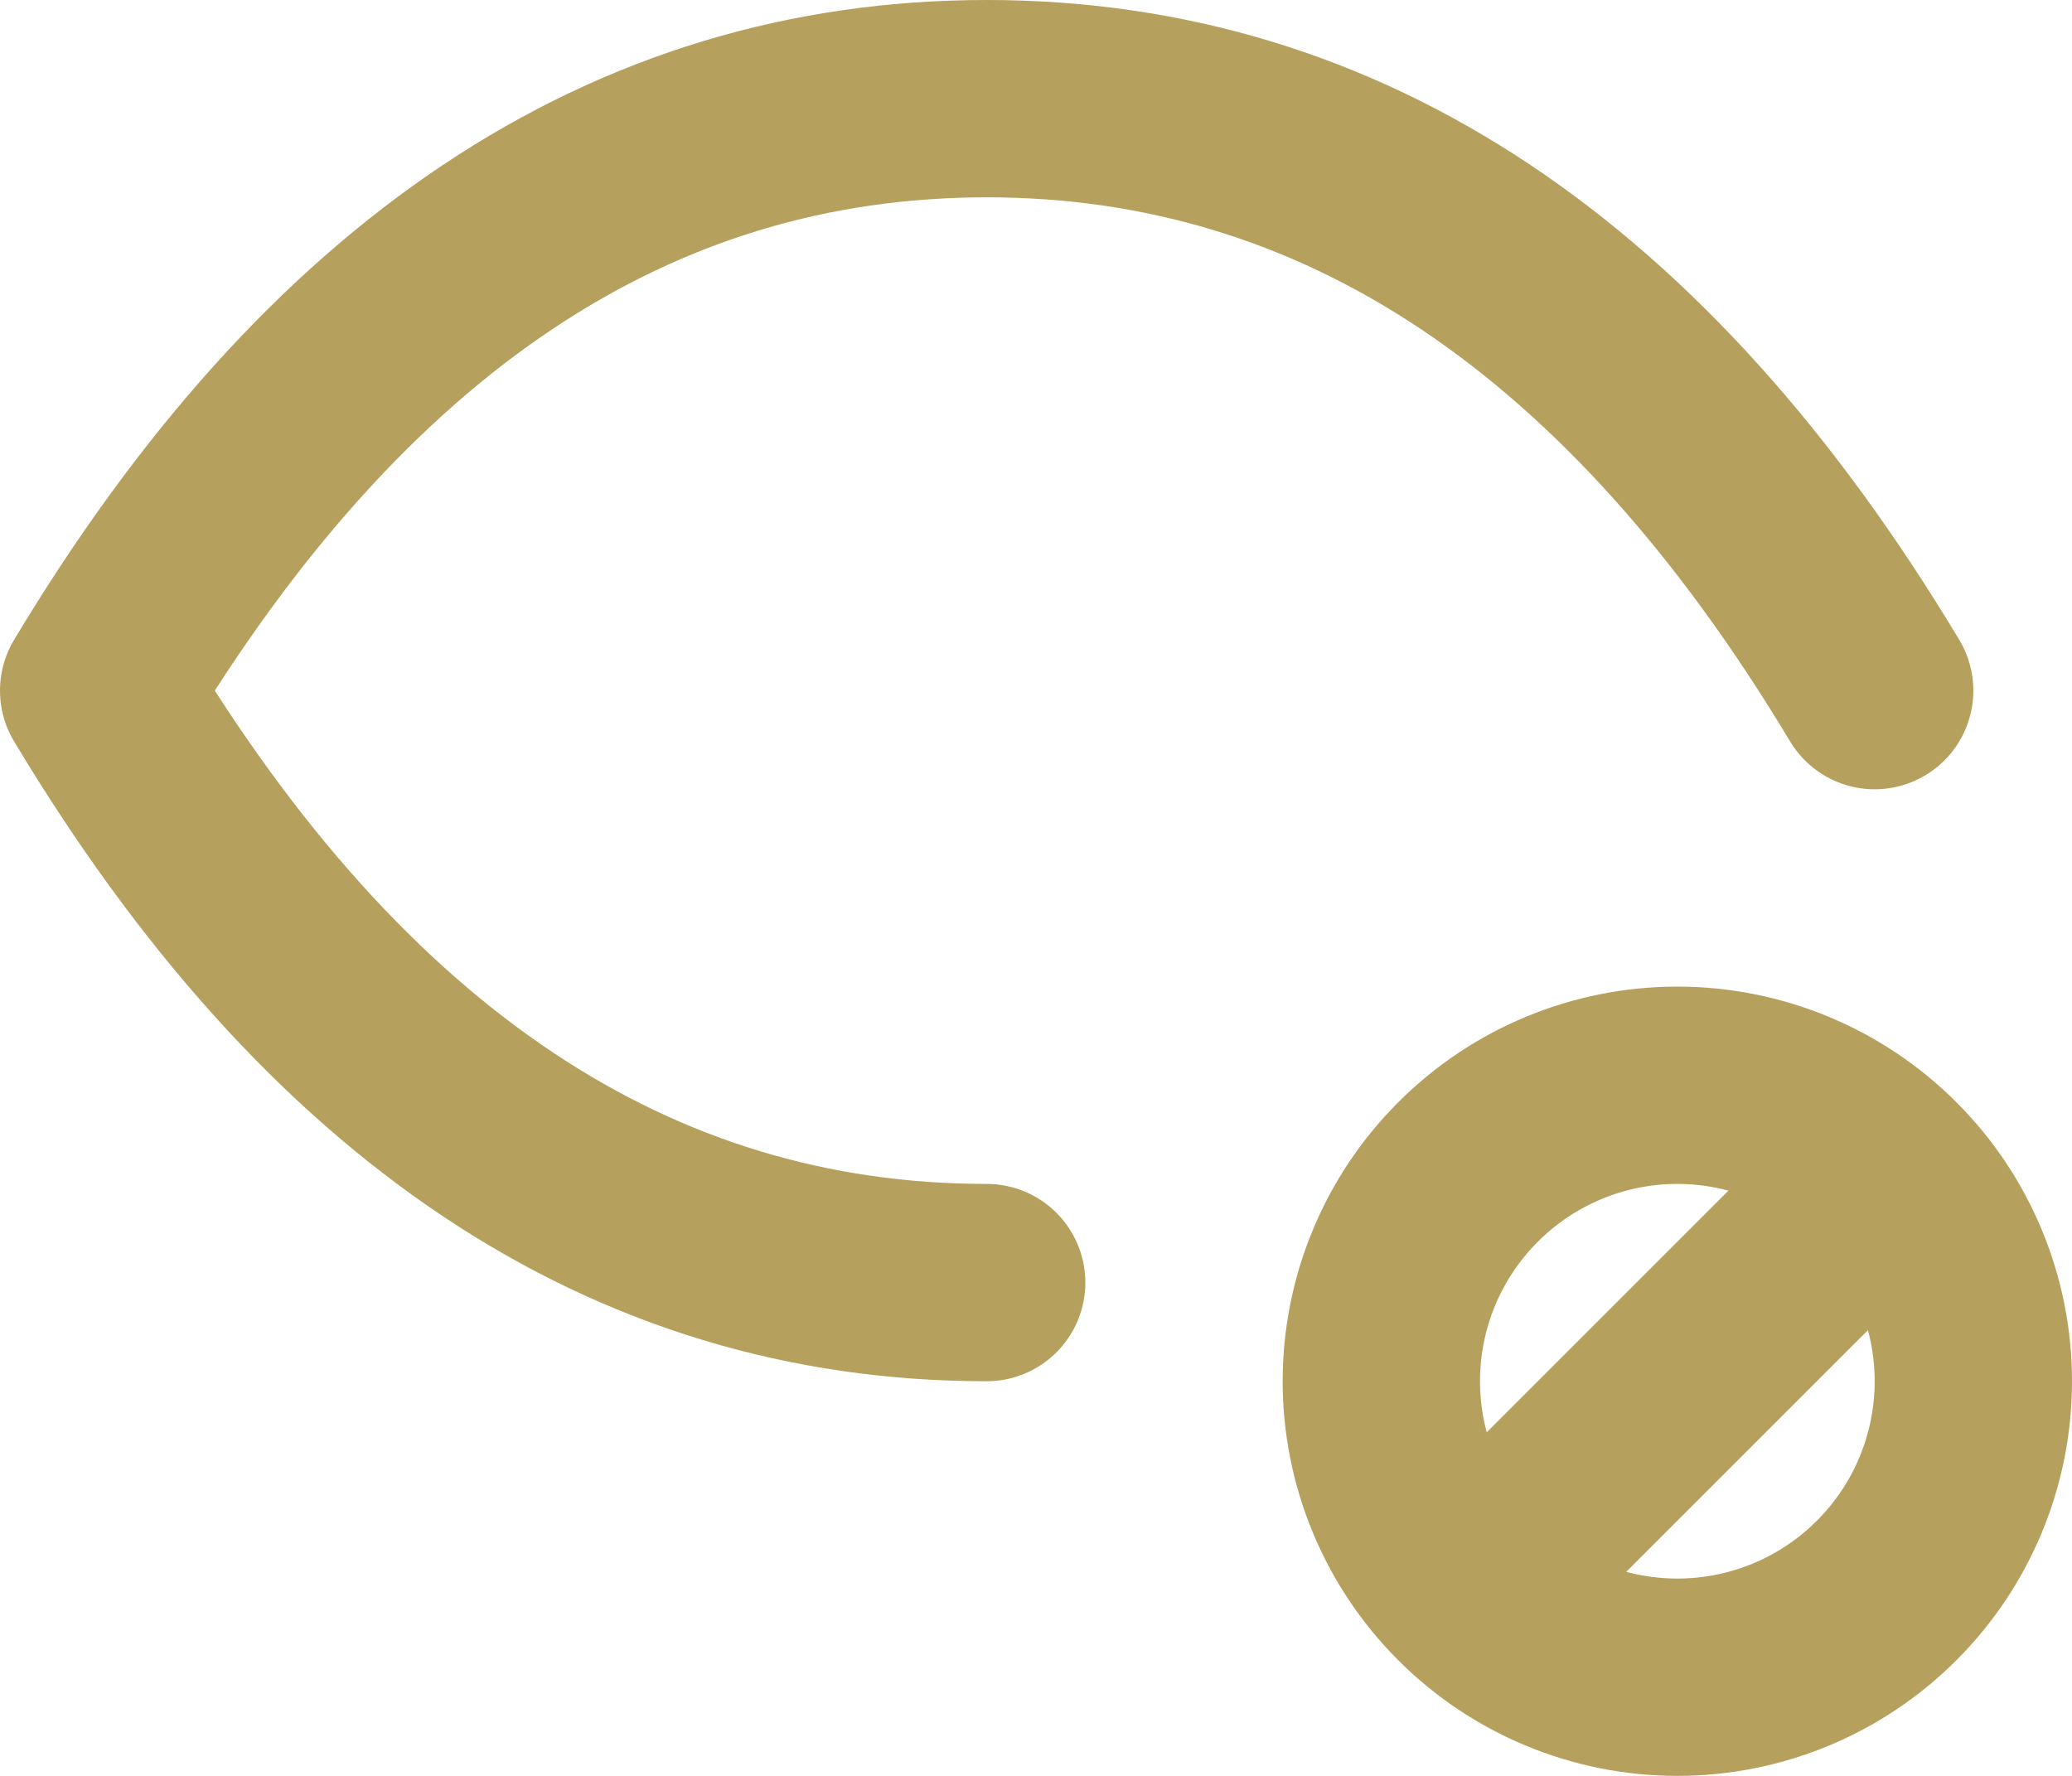 <svg width="21" height="18" viewBox="0 0 21 18" fill="none" xmlns="http://www.w3.org/2000/svg">
<path d="M10 13C6.4 13 3.4 11 1 7C3.4 3 6.4 1 10 1C13.6 1 16.6 3 19 7M15 16L19 12M14 14C14 14.796 14.316 15.559 14.879 16.121C15.441 16.684 16.204 17 17 17C17.796 17 18.559 16.684 19.121 16.121C19.684 15.559 20 14.796 20 14C20 13.204 19.684 12.441 19.121 11.879C18.559 11.316 17.796 11 17 11C16.204 11 15.441 11.316 14.879 11.879C14.316 12.441 14 13.204 14 14Z" stroke="#B6A05D" stroke-width="2" stroke-linecap="round" stroke-linejoin="round"/>
</svg>
